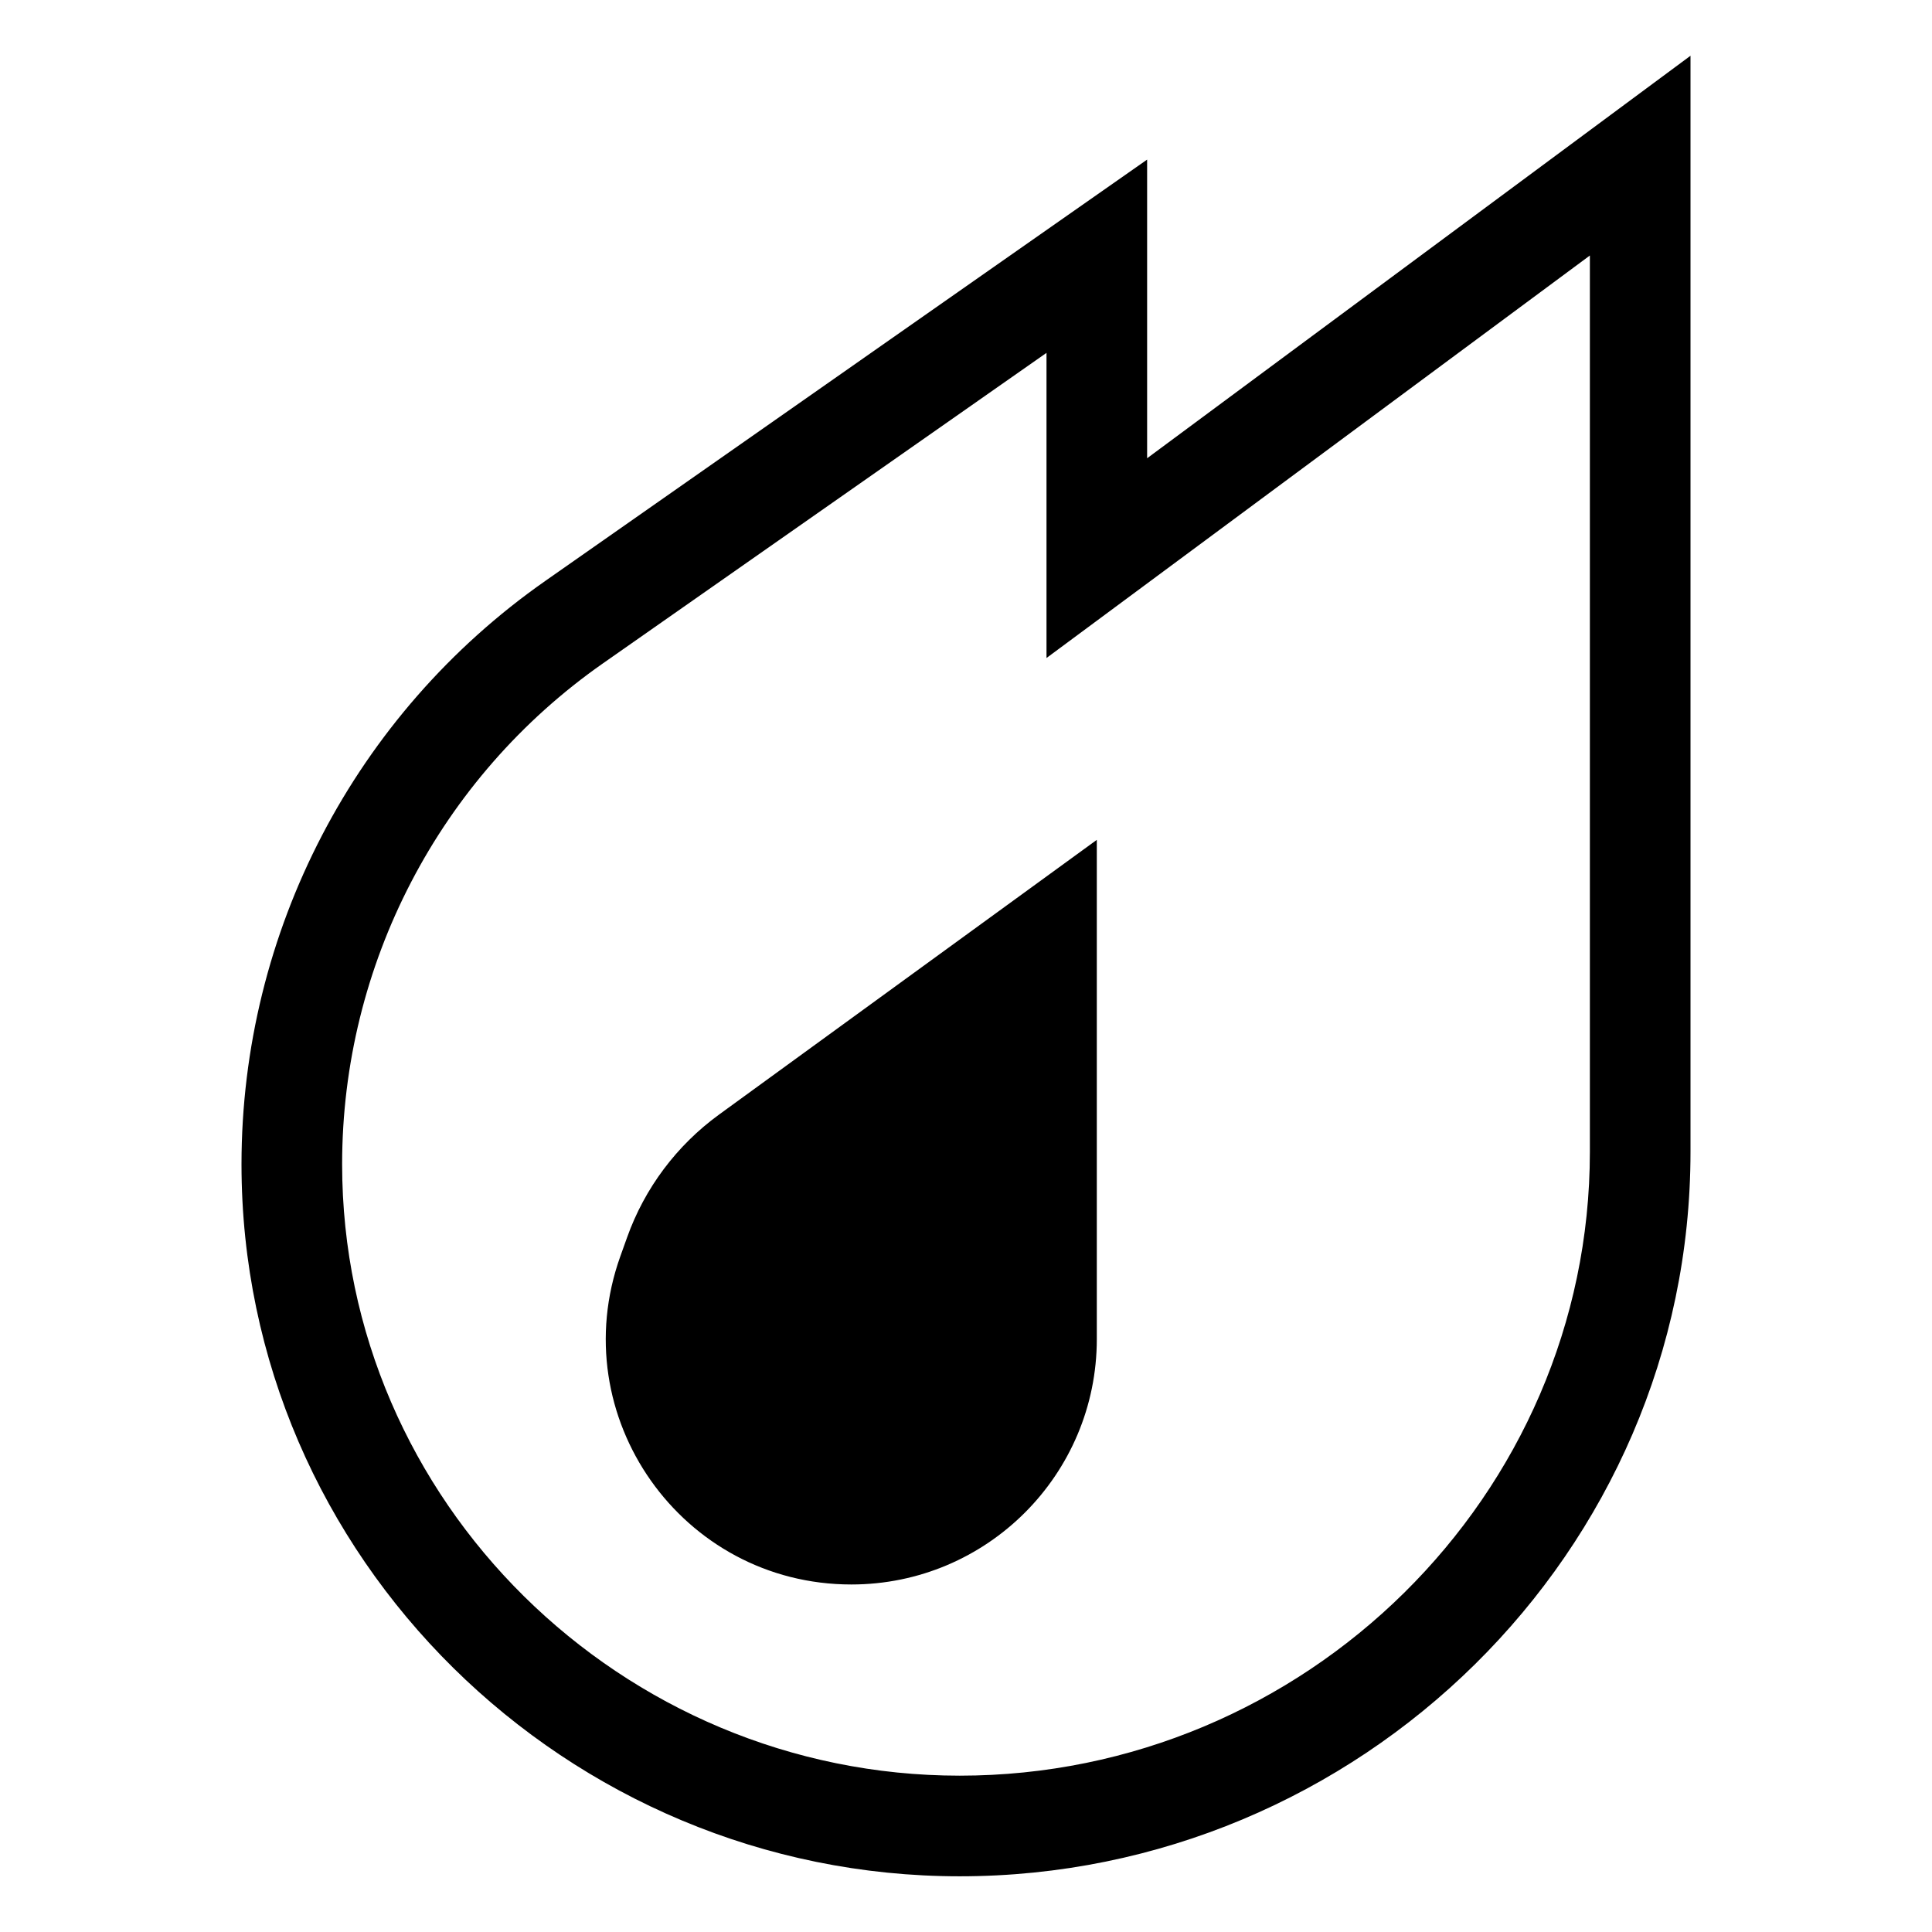 <svg width="48" height="48" viewBox="0 0 48 48" fill="none" xmlns="http://www.w3.org/2000/svg">
<path fill-rule="evenodd" clip-rule="evenodd" d="M42 3.866V1.385L40.006 2.862L28.5 11.385V6.366V3.965L26.533 5.342L13.546 14.434C8.816 17.744 6 23.153 6 28.926C6 38.711 14.089 46.616 23.844 46.616C33.77 46.616 42 38.572 42 28.616V3.866ZM27.994 14.871L39.5 6.348V28.616C39.5 37.162 32.419 44.116 23.844 44.116C15.439 44.116 8.5 37.3 8.5 28.926C8.5 23.969 10.918 19.324 14.979 16.482L26 8.767V13.866V16.348L27.994 14.871ZM27.25 20.866V33.269C27.25 36.636 24.52 39.366 21.152 39.366C16.936 39.366 13.992 35.189 15.41 31.218L15.58 30.743C16.016 29.52 16.812 28.458 17.861 27.694L27.25 20.866Z" fill="black"/>
</svg>
